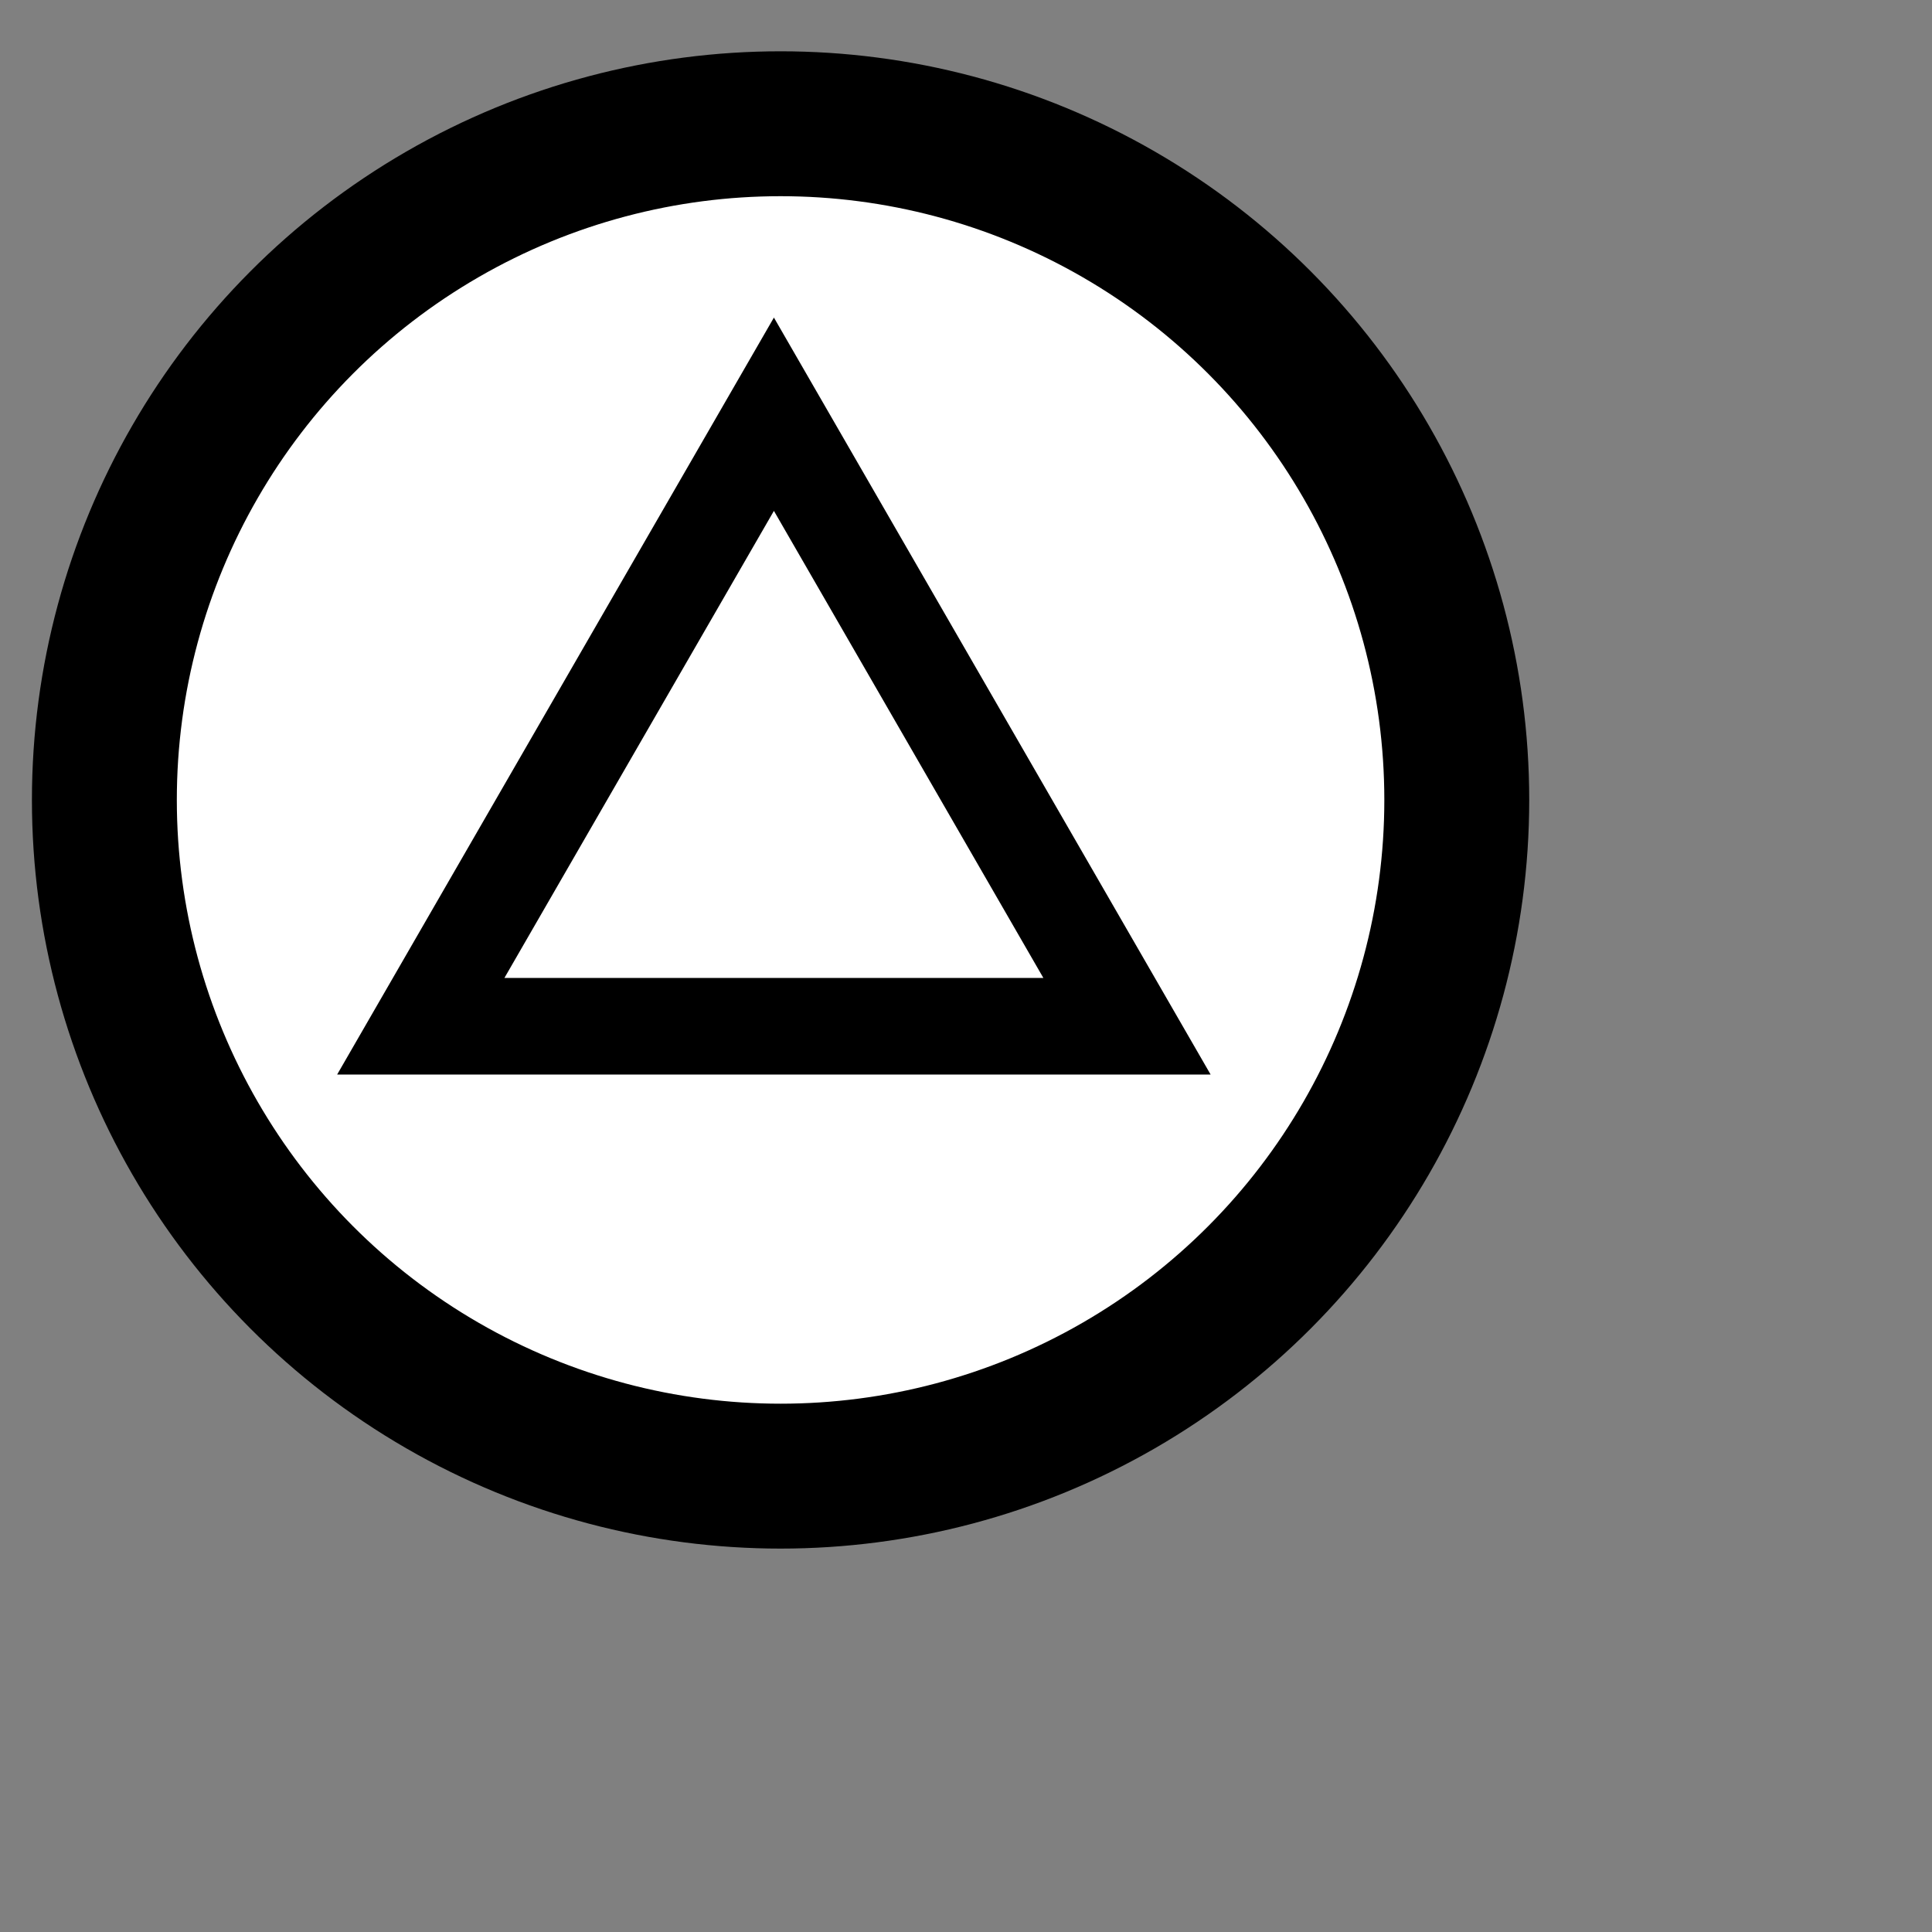 <?xml version="1.0" encoding="UTF-8" standalone="no"?>
<svg
   xmlns:wapama="http://www.wapama.net/diagram"
   xmlns:dc="http://purl.org/dc/elements/1.1/"
   xmlns:cc="http://creativecommons.org/ns#"
   xmlns:rdf="http://www.w3.org/1999/02/22-rdf-syntax-ns#"
   xmlns:svg="http://www.w3.org/2000/svg"
   xmlns="http://www.w3.org/2000/svg"
   xmlns:sodipodi="http://sodipodi.sourceforge.net/DTD/sodipodi-0.dtd"
   xmlns:inkscape="http://www.inkscape.org/namespaces/inkscape"
   width="40"
   height="40"
   version="1.0"
   id="svg2"
   sodipodi:version="0.32"
   inkscape:version="0.46"
   sodipodi:docname="node.event.terminate.end Kopie.svg"
   inkscape:output_extension="org.inkscape.output.svg.inkscape">
  <rect width="100%" height="100%" fill="#808080" stroke="none"/>
  <sodipodi:namedview
     inkscape:window-height="795"
     inkscape:window-width="840"
     inkscape:pageshadow="2"
     inkscape:pageopacity="0.0"
     guidetolerance="10.0"
     gridtolerance="10.0"
     objecttolerance="10.0"
     borderopacity="1.0"
     bordercolor="#666666"
     pagecolor="#ffffff"
     id="base"
     showgrid="false"
     inkscape:zoom="12.45"
     inkscape:cx="20"
     inkscape:cy="20"
     inkscape:window-x="0"
     inkscape:window-y="22"
     inkscape:current-layer="g6" />
  <defs
     id="defs4">
    <inkscape:perspective
       sodipodi:type="inkscape:persp3d"
       inkscape:vp_x="0 : 20 : 1"
       inkscape:vp_y="0 : 1000 : 0"
       inkscape:vp_z="40 : 20 : 1"
       inkscape:persp3d-origin="20 : 13.333333 : 1"
       id="perspective14" />
  </defs>
  <wapama:magnets>
    <wapama:magnet
       wapama:cx="16"
       wapama:cy="16"
       wapama:default="yes" />
  </wapama:magnets>
  <g
     pointer-events="fill"
     id="g6">
    <circle
       id="frame"
       cx="16"
       cy="16"
       r="14"
       sodipodi:cx="16"
       sodipodi:cy="16"
       sodipodi:rx="14"
       sodipodi:ry="14"
       transform="translate(0.161,0.562)"
       style="fill:#ffffff;stroke:#000000;stroke-width:3" />
    <path
       d="M 8.712,21.247 L 23.333,21.247 L 16.023,8.576 L 8.712,21.247 z"
       id="path9"
       style="fill:none;stroke:#000000;stroke-width:2;stroke-miterlimit:4;stroke-dasharray:none" />
  </g>
</svg>
